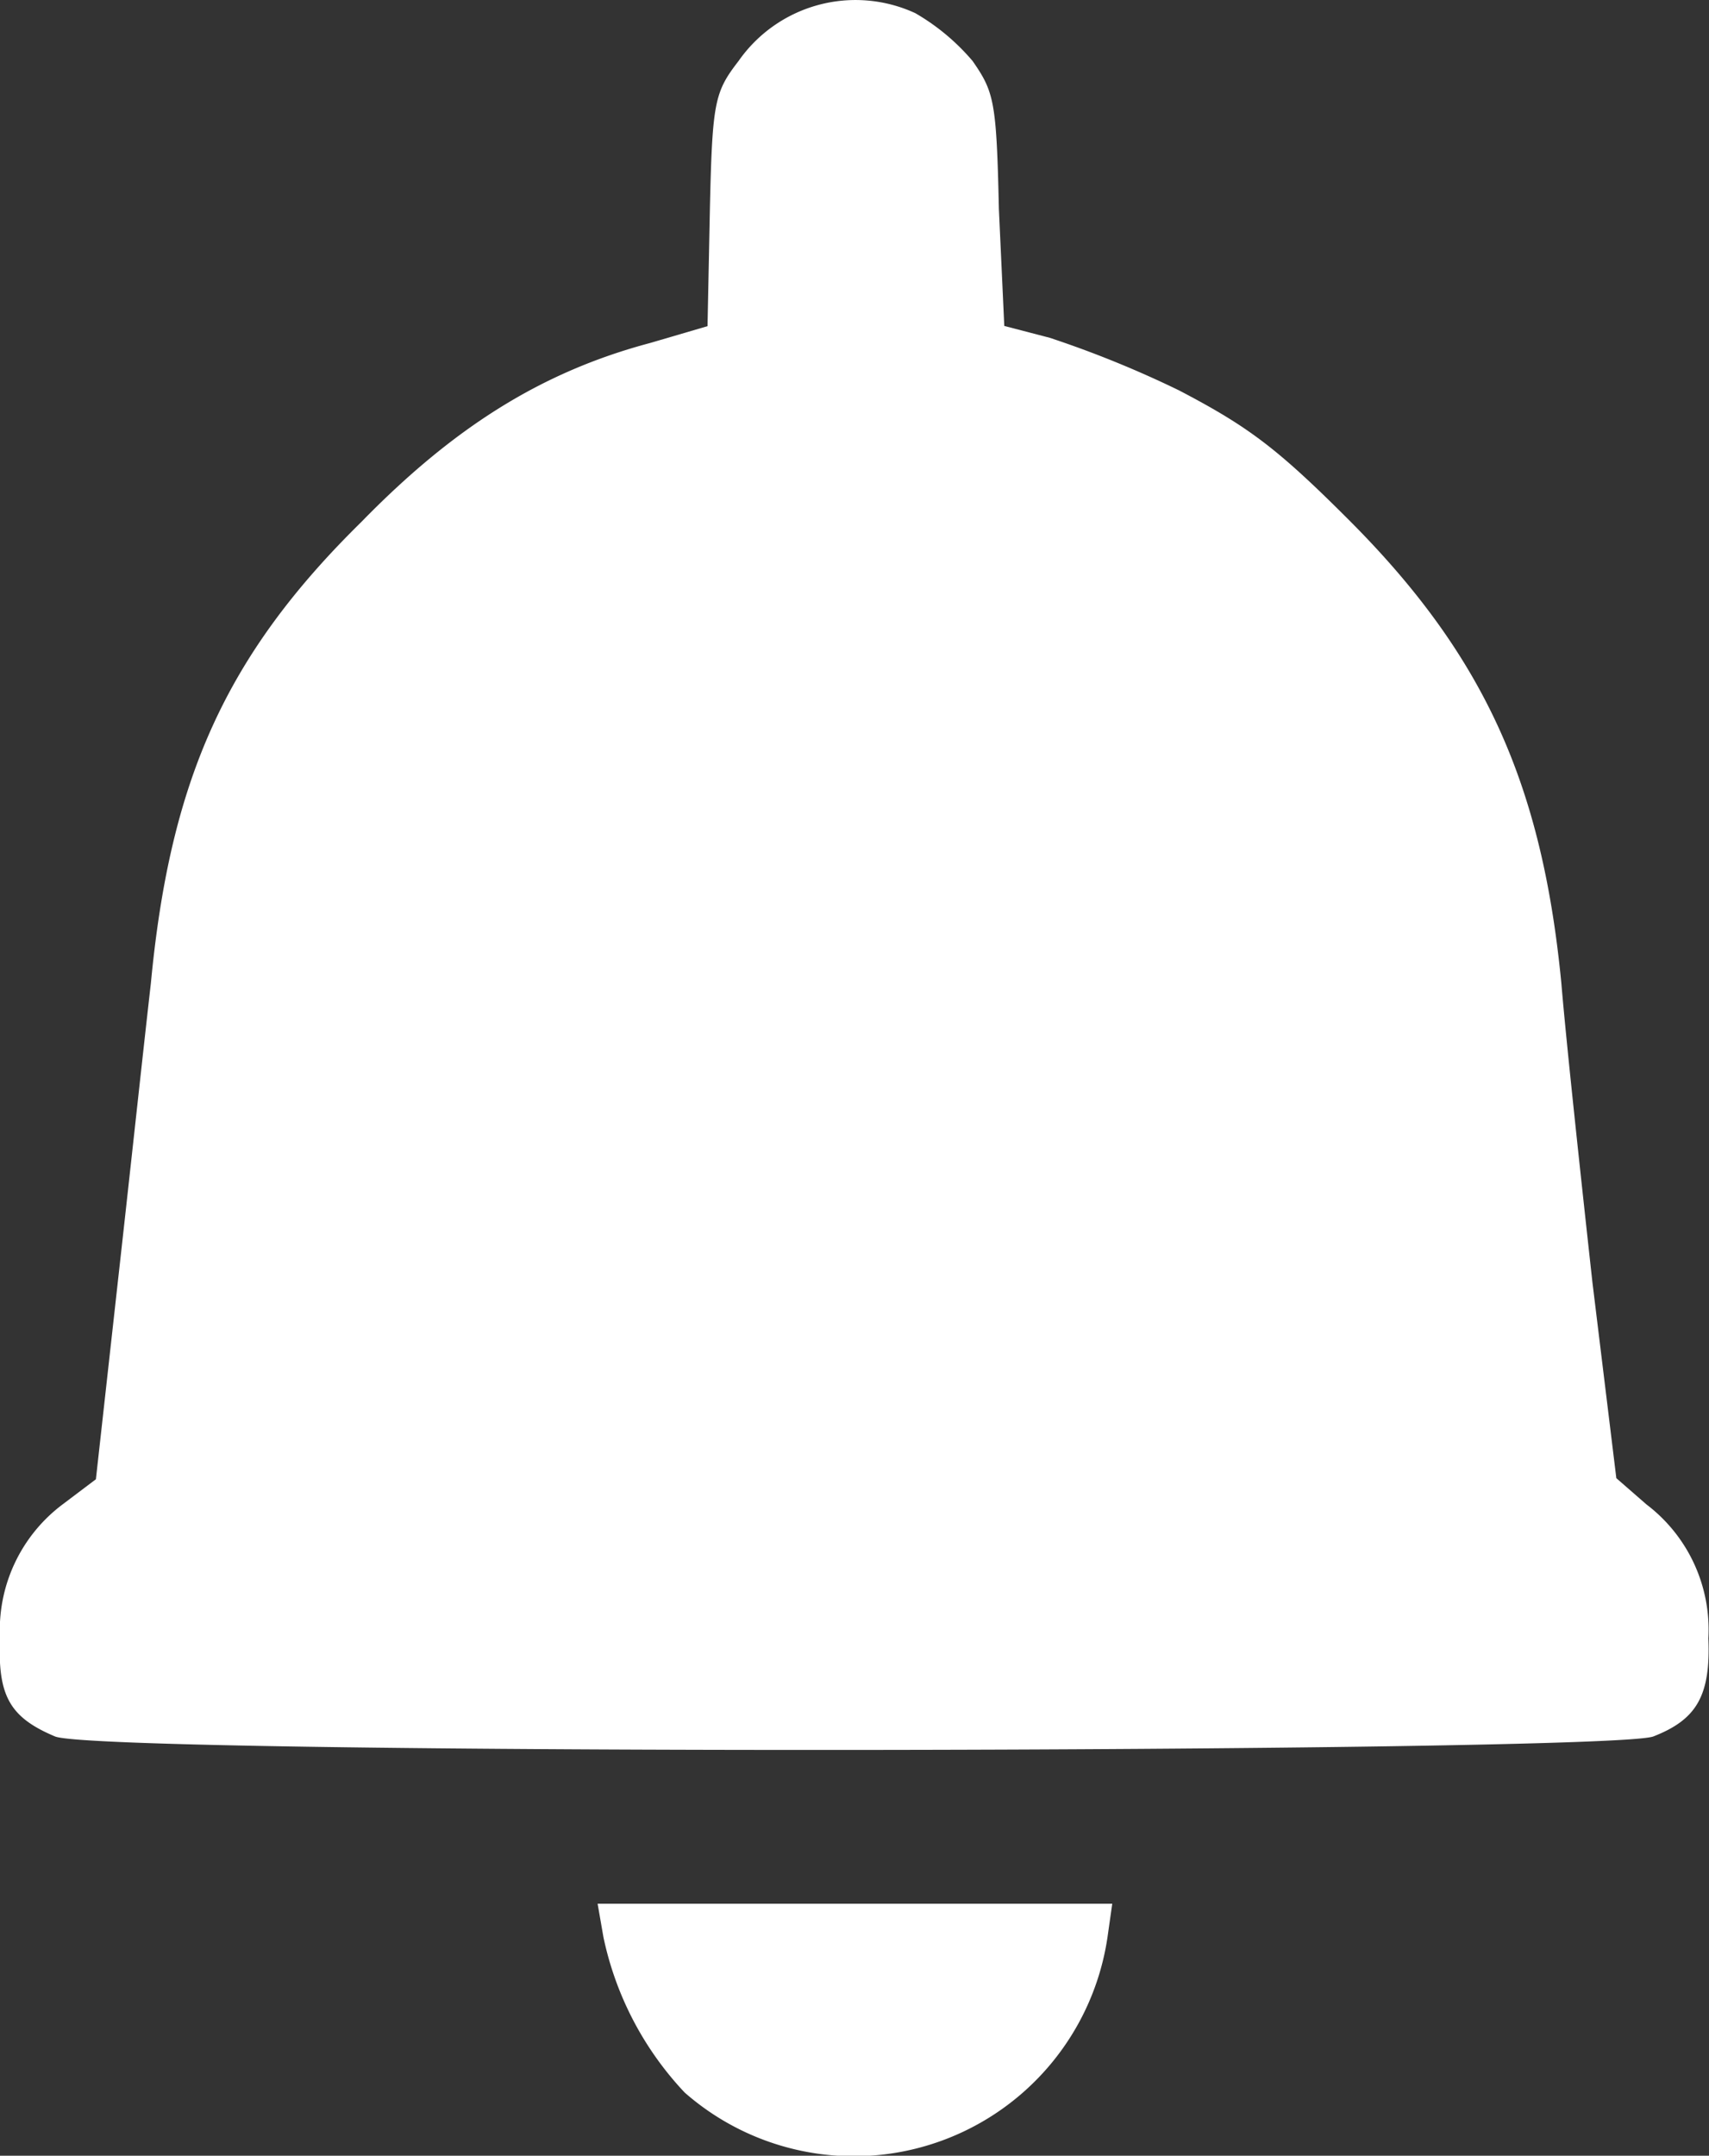 <svg xmlns="http://www.w3.org/2000/svg" viewBox="0 0 79.3 100"><rect x="0" y="0" width="79.3" height="100" fill="#333333" stroke="none"/><defs><style>.cls-1{fill:#fff;}</style></defs><title>Asset 13</title><g id="Layer_2" data-name="Layer 2"><g id="layout"><path class="cls-1" d="M76.4,69.79,75,68.57l-1.11-9.09c-.55-5-1.22-11.2-1.44-13.86-.89-9.2-3.55-15.19-9.87-21.51-3.33-3.33-4.66-4.32-7.87-6a48.69,48.69,0,0,0-6-2.44l-2.11-.55L46.35,9.7c-.11-5-.22-5.43-1.22-6.87A10.14,10.14,0,0,0,42.47.61a6.62,6.62,0,0,0-8.2,2.22c-1.11,1.44-1.22,1.88-1.33,6.87l-.11,5.43-2.66.78c-5,1.33-9.09,3.88-13.41,8.31-6.32,6.21-8.87,12-9.76,21.4-.33,2.88-1,9.09-1.55,14l-1,9L2.9,69.79A7.29,7.29,0,0,0,0,76c-.11,2.66.44,3.66,2.55,4.55s72.17.78,74.17,0,2.66-1.88,2.55-4.55A7.29,7.29,0,0,0,76.4,69.79Z"/><path class="cls-1" d="M27.73,88.31,28,89.86a15,15,0,0,0,3.77,7.21,11.9,11.9,0,0,0,19.62-7.21l.22-1.55Z"/></g></g></svg>